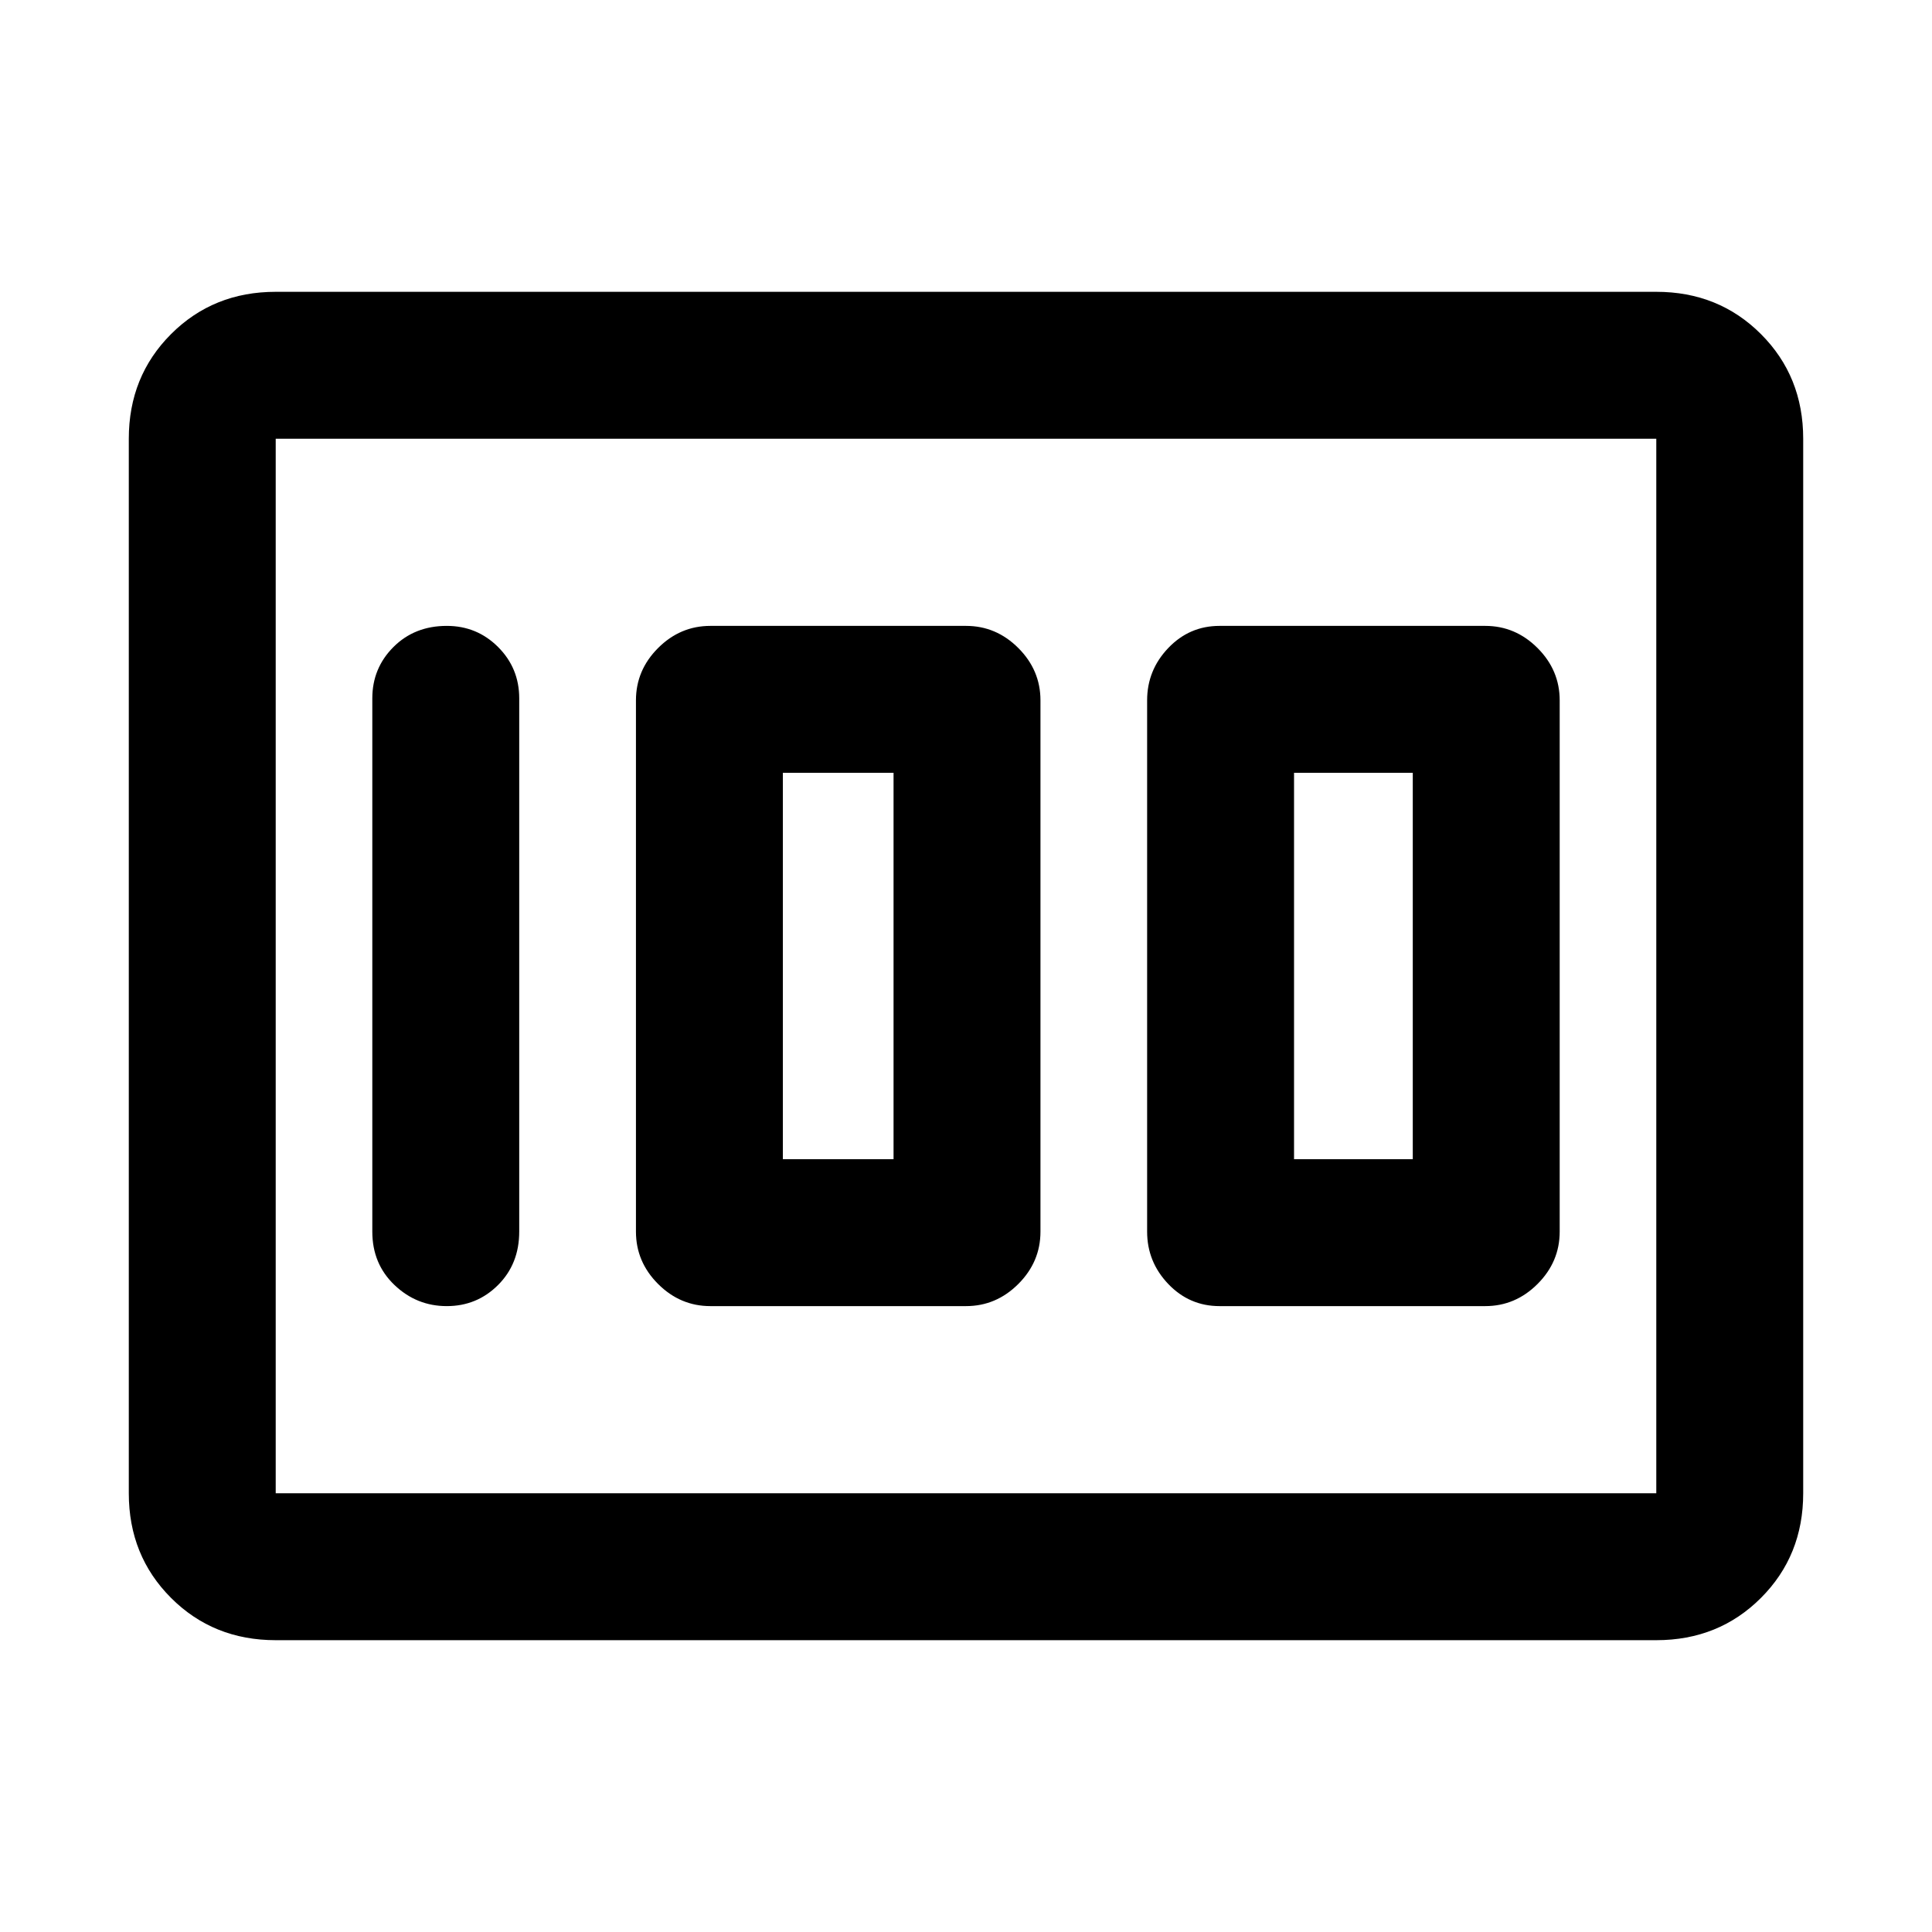 <svg xmlns="http://www.w3.org/2000/svg" height="48" width="48"><path d="M30.3 32.45H36.9Q37.65 32.45 38.2 31.9Q38.75 31.35 38.75 30.6V17.4Q38.75 16.65 38.2 16.1Q37.65 15.55 36.9 15.55H30.3Q29.55 15.55 29.025 16.1Q28.5 16.65 28.5 17.4V30.6Q28.5 31.35 29.025 31.9Q29.55 32.45 30.3 32.45ZM32.15 28.8V19.2H35.1V28.8ZM17.65 32.45H24Q24.75 32.45 25.3 31.9Q25.85 31.35 25.85 30.6V17.4Q25.85 16.65 25.3 16.1Q24.75 15.55 24 15.55H17.65Q16.9 15.55 16.35 16.1Q15.8 16.65 15.8 17.4V30.6Q15.8 31.35 16.35 31.9Q16.9 32.45 17.65 32.45ZM19.45 28.8V19.2H22.2V28.8ZM11.1 32.45Q11.85 32.45 12.375 31.925Q12.9 31.4 12.9 30.6V17.35Q12.9 16.6 12.375 16.075Q11.85 15.55 11.1 15.55Q10.3 15.55 9.775 16.075Q9.25 16.6 9.25 17.35V30.6Q9.25 31.4 9.8 31.925Q10.35 32.45 11.1 32.45ZM6.85 40.75Q5.3 40.75 4.25 39.7Q3.2 38.65 3.2 37.1V10.9Q3.2 9.35 4.25 8.3Q5.3 7.25 6.85 7.25H41.15Q42.7 7.25 43.75 8.3Q44.8 9.35 44.8 10.9V37.1Q44.8 38.65 43.75 39.7Q42.7 40.75 41.15 40.75ZM6.85 37.1H41.15Q41.15 37.1 41.15 37.1Q41.15 37.1 41.15 37.1V10.9Q41.15 10.9 41.15 10.9Q41.15 10.9 41.15 10.9H6.85Q6.85 10.9 6.85 10.9Q6.85 10.9 6.85 10.9V37.1Q6.85 37.1 6.85 37.1Q6.85 37.1 6.85 37.1ZM6.85 37.1Q6.85 37.1 6.85 37.1Q6.85 37.1 6.85 37.1V10.9Q6.85 10.9 6.85 10.9Q6.85 10.9 6.85 10.9Q6.85 10.9 6.85 10.9Q6.85 10.9 6.85 10.9V37.1Q6.85 37.1 6.85 37.1Q6.85 37.1 6.85 37.1Z"/></svg>